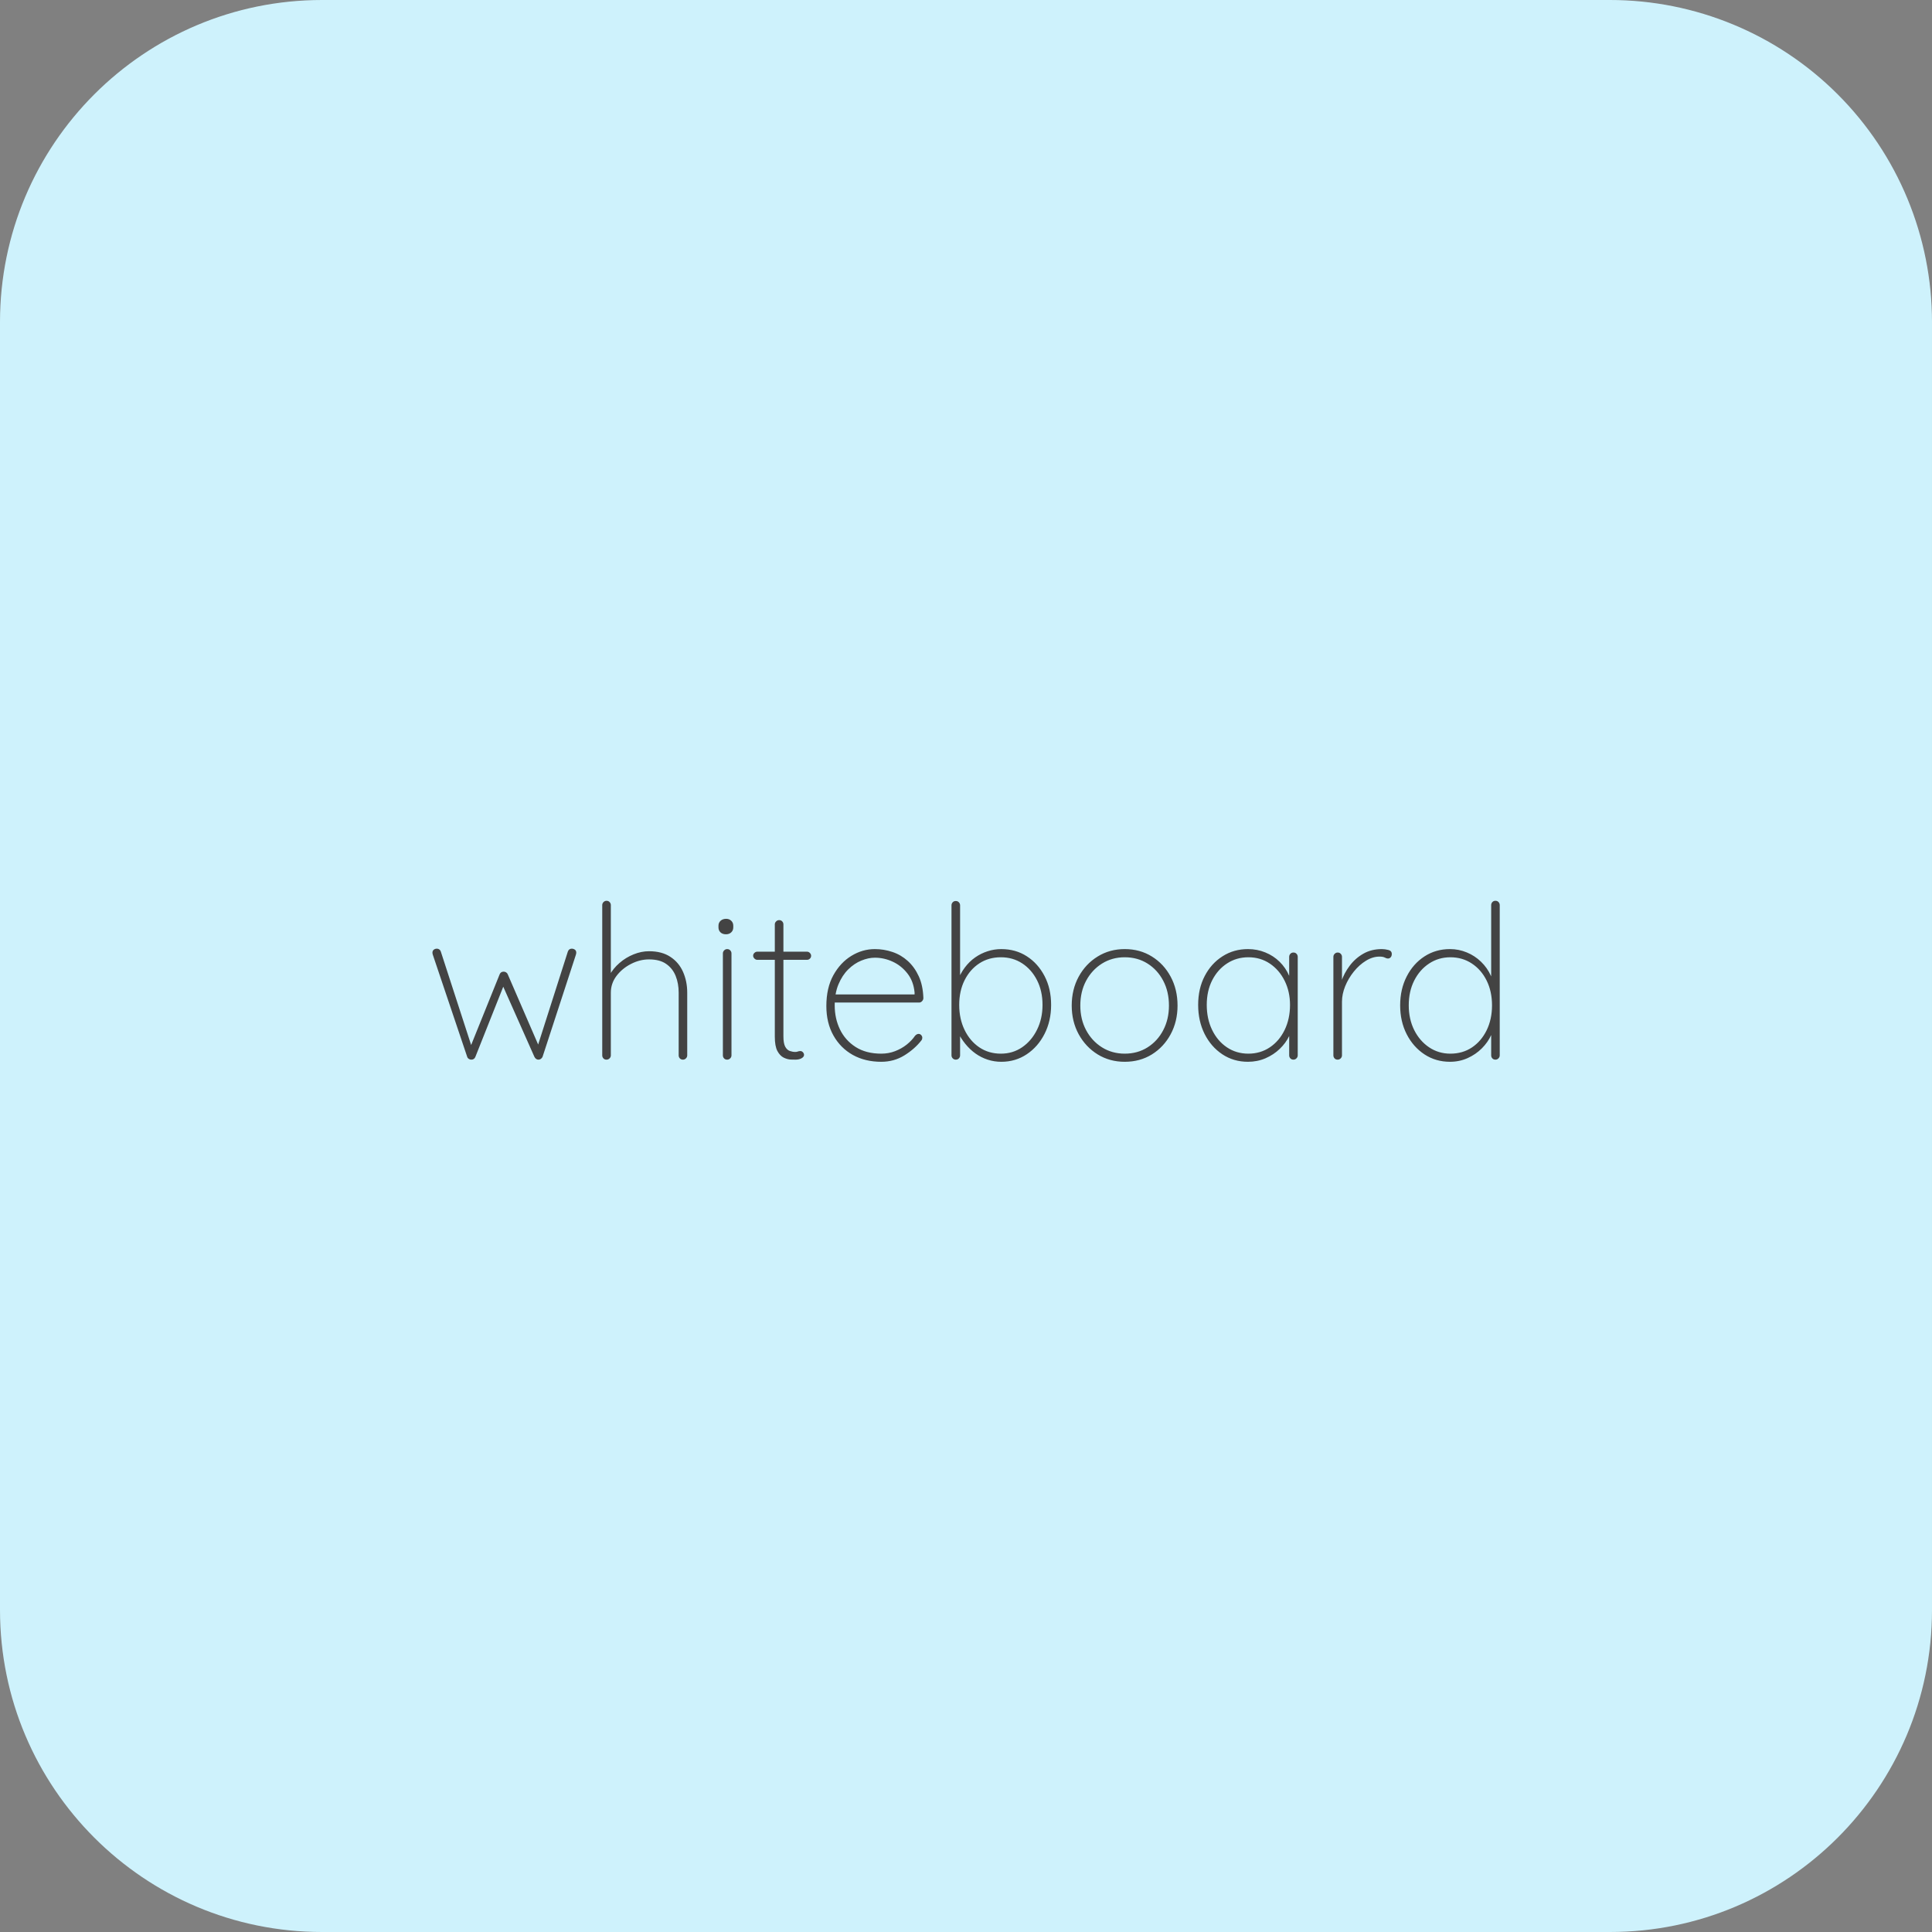 <svg version="1.1" viewBox="0.0 0.0 720.0 720.0" fill="none" stroke="none" stroke-linecap="square" stroke-miterlimit="10" xmlns:xlink="http://www.w3.org/1999/xlink" xmlns="http://www.w3.org/2000/svg"><rect x="0.0" y="0.0" width="720.0" height="720.0" fill="#808080" stroke="none"/><clipPath id="p.0"><path d="m0 0l720.0 0l0 720.0l-720.0 0l0 -720.0z" clip-rule="nonzero"/></clipPath><g clip-path="url(#p.0)"><path fill="#000000" fill-opacity="0.0" d="m0 0l720.0 0l0 720.0l-720.0 0z" fill-rule="evenodd"/><path fill="#cef2fc" d="m-6.981627E-5 120.002l0 0c0 -66.275 53.727 -120.002 120.002 -120.002l479.995 0l0 0c31.827 0 62.35 12.643 84.854 35.148c22.505 22.505 35.148 53.028 35.148 84.855l0 479.995c0 66.275 -53.727 120.002 -120.002 120.002l-479.995 0c-66.275 0 -120.002 -53.727 -120.002 -120.002z" fill-rule="evenodd"/><path fill="#000000" fill-opacity="0.0" d="m149.115 309.102l438.425 0l0 101.795l-438.425 0z" fill-rule="evenodd"/><path fill="#434343" d="m213.069 353.543q0.641 0 1.156 0.359q0.531 0.359 0.531 1.156q0 0.078 -0.047 0.359q-0.031 0.281 -0.109 0.438l-12.406 38.0q-0.234 0.484 -0.641 0.766q-0.391 0.281 -0.875 0.281q-0.969 0 -1.516 -1.047l-12.328 -27.75l1.203 0.391l-10.875 27.359q-0.406 1.047 -1.531 1.047q-0.469 0 -0.922 -0.281q-0.438 -0.281 -0.594 -0.766l-12.797 -38.0q-0.156 -0.469 -0.156 -0.797q0 -0.719 0.469 -1.109q0.484 -0.406 1.203 -0.406q0.484 0 0.875 0.281q0.406 0.281 0.562 0.766l11.922 36.719l-1.359 0l11.359 -28.172q0.406 -1.031 1.516 -1.031q0.484 0 0.922 0.281q0.438 0.281 0.609 0.75l12.234 28.25l-1.594 0l11.75 -36.797q0.406 -1.047 1.438 -1.047zm28.805 0.953q4.797 0 7.953 2.094q3.172 2.078 4.719 5.594q1.563 3.516 1.563 7.766l0 23.359q0 0.641 -0.484 1.125q-0.469 0.469 -1.109 0.469q-0.719 0 -1.156 -0.469q-0.438 -0.484 -0.438 -1.125l0 -23.359q0 -3.453 -1.125 -6.25q-1.125 -2.797 -3.531 -4.469q-2.391 -1.688 -6.391 -1.688q-3.438 0 -6.719 1.688q-3.281 1.672 -5.406 4.469q-2.109 2.797 -2.109 6.25l0 23.359q0 0.641 -0.484 1.125q-0.484 0.469 -1.125 0.469q-0.719 0 -1.156 -0.469q-0.438 -0.484 -0.438 -1.125l0 -56.0q0 -0.641 0.469 -1.125q0.484 -0.484 1.125 -0.484q0.719 0 1.156 0.484q0.453 0.484 0.453 1.125l0 27.906l-2.0 3.844q0 -2.875 1.438 -5.516q1.438 -2.641 3.797 -4.672q2.359 -2.047 5.234 -3.203q2.891 -1.172 5.766 -1.172zm30.726 38.812q0 0.641 -0.484 1.125q-0.484 0.469 -1.125 0.469q-0.719 0 -1.156 -0.469q-0.438 -0.484 -0.438 -1.125l0 -38.0q0 -0.641 0.469 -1.125q0.484 -0.484 1.125 -0.484q0.719 0 1.156 0.484q0.453 0.484 0.453 1.125l0 38.0zm-2.047 -45.125q-1.281 0 -2.047 -0.719q-0.75 -0.719 -0.75 -1.844l0 -0.641q0 -1.125 0.797 -1.844q0.797 -0.719 2.078 -0.719q1.125 0 1.875 0.719q0.766 0.719 0.766 1.844l0 0.641q0 1.125 -0.766 1.844q-0.75 0.719 -1.953 0.719zm11.636 6.484l18.562 0q0.641 0 1.078 0.484q0.453 0.469 0.453 1.031q0 0.641 -0.453 1.078q-0.438 0.438 -1.078 0.438l-18.562 0q-0.547 0 -1.031 -0.469q-0.484 -0.484 -0.484 -1.047q0 -0.641 0.484 -1.078q0.484 -0.438 1.031 -0.438zm8.172 -11.766q0.719 0 1.156 0.484q0.438 0.469 0.438 1.109l0 41.688q0 2.641 0.672 3.891q0.688 1.234 1.719 1.594q1.047 0.359 2.016 0.359q0.562 0 0.953 -0.156q0.406 -0.172 0.969 -0.172q0.547 0 0.953 0.453q0.406 0.438 0.406 0.984q0 0.719 -0.922 1.25q-0.922 0.516 -2.281 0.516q-0.484 0 -1.734 -0.031q-1.234 -0.047 -2.641 -0.719q-1.391 -0.688 -2.359 -2.484q-0.953 -1.812 -0.953 -5.328l0 -41.844q0 -0.641 0.484 -1.109q0.484 -0.484 1.125 -0.484zm38.067 52.797q-6.0 0 -10.594 -2.547q-4.594 -2.562 -7.234 -7.25q-2.641 -4.688 -2.641 -11.0q0 -6.719 2.594 -11.438q2.609 -4.719 6.719 -7.234q4.125 -2.531 8.766 -2.531q3.359 0 6.562 1.078q3.203 1.078 5.719 3.359q2.516 2.281 4.078 5.688q1.562 3.391 1.719 8.125q0 0.641 -0.484 1.156q-0.469 0.516 -1.109 0.516l-32.641 0l-0.484 -3.031l32.234 0l-0.797 0.719l0 -1.453q-0.406 -4.234 -2.688 -7.109q-2.266 -2.891 -5.469 -4.359q-3.203 -1.484 -6.641 -1.484q-2.406 0 -5.047 1.078q-2.641 1.078 -4.875 3.281q-2.234 2.203 -3.641 5.562q-1.406 3.359 -1.406 7.844q0 4.875 1.953 8.953q1.969 4.078 5.844 6.562q3.891 2.484 9.562 2.484q2.734 0 5.125 -0.922q2.406 -0.922 4.328 -2.438q1.922 -1.531 3.109 -3.281q0.641 -0.719 1.359 -0.719q0.562 0 0.953 0.438q0.406 0.438 0.406 1.0q0 0.562 -0.312 0.953q-2.484 3.203 -6.359 5.609q-3.875 2.391 -8.609 2.391zm44.731 -42.0q5.359 0 9.516 2.688q4.156 2.672 6.594 7.359q2.453 4.672 2.453 10.75q0 6.0 -2.453 10.812q-2.438 4.797 -6.641 7.594q-4.188 2.797 -9.469 2.797q-2.641 0 -5.078 -0.797q-2.438 -0.797 -4.531 -2.281q-2.078 -1.484 -3.797 -3.594q-1.719 -2.125 -3.0 -4.766l1.047 -1.125l0 10.172q0 0.641 -0.453 1.125q-0.438 0.469 -1.156 0.469q-0.641 0 -1.125 -0.469q-0.469 -0.484 -0.469 -1.125l0 -55.922q0 -0.641 0.438 -1.125q0.438 -0.484 1.156 -0.484q0.719 0 1.156 0.484q0.453 0.484 0.453 1.125l0 28.953l-1.047 -0.562q1.125 -2.953 2.797 -5.188q1.688 -2.25 3.844 -3.766q2.156 -1.516 4.641 -2.312q2.484 -0.812 5.125 -0.812zm-0.156 3.047q-4.562 0 -8.047 2.281q-3.484 2.281 -5.484 6.281q-2.0 4.0 -2.0 9.188q0 5.203 2.0 9.328q2.0 4.125 5.484 6.484q3.484 2.359 8.047 2.359q4.469 0 7.953 -2.406q3.484 -2.406 5.516 -6.516q2.047 -4.125 2.047 -9.25q0 -5.188 -2.047 -9.188q-2.031 -4.0 -5.516 -6.281q-3.484 -2.281 -7.953 -2.281zm65.834 18.0q0 5.922 -2.562 10.688q-2.562 4.75 -7.0 7.516q-4.438 2.75 -10.125 2.75q-5.594 0 -10.078 -2.75q-4.469 -2.766 -7.078 -7.516q-2.594 -4.766 -2.594 -10.688q0 -6.0 2.594 -10.766q2.609 -4.766 7.078 -7.516q4.484 -2.766 10.078 -2.766q5.688 0 10.125 2.766q4.438 2.75 7.0 7.516q2.562 4.766 2.562 10.766zm-3.203 0q0 -5.203 -2.125 -9.234q-2.109 -4.047 -5.828 -6.406q-3.719 -2.359 -8.531 -2.359q-4.719 0 -8.484 2.359q-3.75 2.359 -5.906 6.406q-2.156 4.031 -2.156 9.234q0 5.109 2.156 9.156q2.156 4.047 5.906 6.406q3.766 2.359 8.484 2.359q4.812 0 8.531 -2.359q3.719 -2.359 5.828 -6.406q2.125 -4.047 2.125 -9.156zm46.401 -19.766q0.719 0 1.156 0.484q0.438 0.484 0.438 1.125l0 36.719q0 0.641 -0.484 1.125q-0.469 0.469 -1.109 0.469q-0.719 0 -1.156 -0.469q-0.438 -0.484 -0.438 -1.125l0 -11.359l1.281 -1.047q0 2.562 -1.281 5.203q-1.281 2.641 -3.531 4.797q-2.234 2.156 -5.281 3.484q-3.031 1.312 -6.547 1.312q-5.359 0 -9.562 -2.797q-4.203 -2.797 -6.609 -7.594q-2.391 -4.812 -2.391 -10.812q0 -6.078 2.438 -10.75q2.438 -4.688 6.641 -7.359q4.203 -2.688 9.484 -2.688q3.438 0 6.469 1.25q3.047 1.234 5.328 3.484q2.281 2.234 3.562 5.234q1.281 3.0 1.281 6.516l-1.281 -2.0l0 -11.594q0 -0.641 0.438 -1.125q0.438 -0.484 1.156 -0.484zm-16.797 37.688q4.484 0 8.0 -2.359q3.516 -2.359 5.516 -6.484q2.0 -4.125 2.0 -9.328q0 -4.953 -2.0 -8.984q-2.0 -4.047 -5.516 -6.406q-3.516 -2.359 -8.0 -2.359q-4.406 0 -7.922 2.281q-3.516 2.281 -5.562 6.281q-2.031 4.0 -2.031 9.188q0 5.203 2.0 9.328q2.0 4.125 5.516 6.484q3.516 2.359 8.0 2.359zm33.272 2.234q-0.719 0 -1.156 -0.469q-0.438 -0.484 -0.438 -1.125l0 -36.719q0 -0.641 0.469 -1.125q0.484 -0.484 1.125 -0.484q0.719 0 1.156 0.484q0.453 0.484 0.453 1.125l0 13.516l-1.359 2.078q0 -3.125 1.078 -6.312q1.078 -3.203 3.156 -5.969q2.078 -2.766 5.078 -4.484q3.0 -1.719 6.922 -1.719q1.125 0 2.406 0.328q1.281 0.312 1.281 1.516q0 0.719 -0.406 1.203q-0.406 0.469 -1.047 0.469q-0.469 0 -1.156 -0.359q-0.672 -0.359 -1.953 -0.359q-2.562 0 -5.047 1.531q-2.484 1.516 -4.531 4.047q-2.031 2.516 -3.234 5.469q-1.188 2.953 -1.188 5.766l0 20.0q0 0.641 -0.484 1.125q-0.484 0.469 -1.125 0.469zm58.805 -59.203q0.719 0 1.156 0.484q0.438 0.484 0.438 1.125l0 56.0q0 0.641 -0.484 1.125q-0.469 0.469 -1.109 0.469q-0.719 0 -1.156 -0.469q-0.438 -0.484 -0.438 -1.125l0 -11.359l1.281 -1.766q0 2.719 -1.25 5.484q-1.234 2.75 -3.516 5.031q-2.281 2.281 -5.328 3.641q-3.031 1.359 -6.547 1.359q-5.281 0 -9.484 -2.75q-4.203 -2.766 -6.641 -7.516q-2.438 -4.766 -2.438 -10.766q0 -6.0 2.438 -10.766q2.438 -4.766 6.641 -7.484q4.203 -2.719 9.484 -2.719q3.281 0 6.281 1.25q3.0 1.234 5.312 3.484q2.312 2.234 3.672 5.234q1.375 3.0 1.375 6.516l-1.281 -2.0l0 -30.875q0 -0.641 0.438 -1.125q0.438 -0.484 1.156 -0.484zm-16.797 56.969q4.562 0 8.031 -2.312q3.484 -2.328 5.484 -6.406q2.0 -4.094 2.0 -9.281q0 -5.203 -2.0 -9.234q-2.0 -4.047 -5.516 -6.359q-3.516 -2.328 -8.0 -2.328q-4.406 0 -7.922 2.328q-3.516 2.312 -5.562 6.359q-2.031 4.031 -2.031 9.234q0 5.109 2.031 9.203q2.047 4.078 5.562 6.438q3.516 2.359 7.922 2.359z" fill-rule="nonzero"/></g></svg>